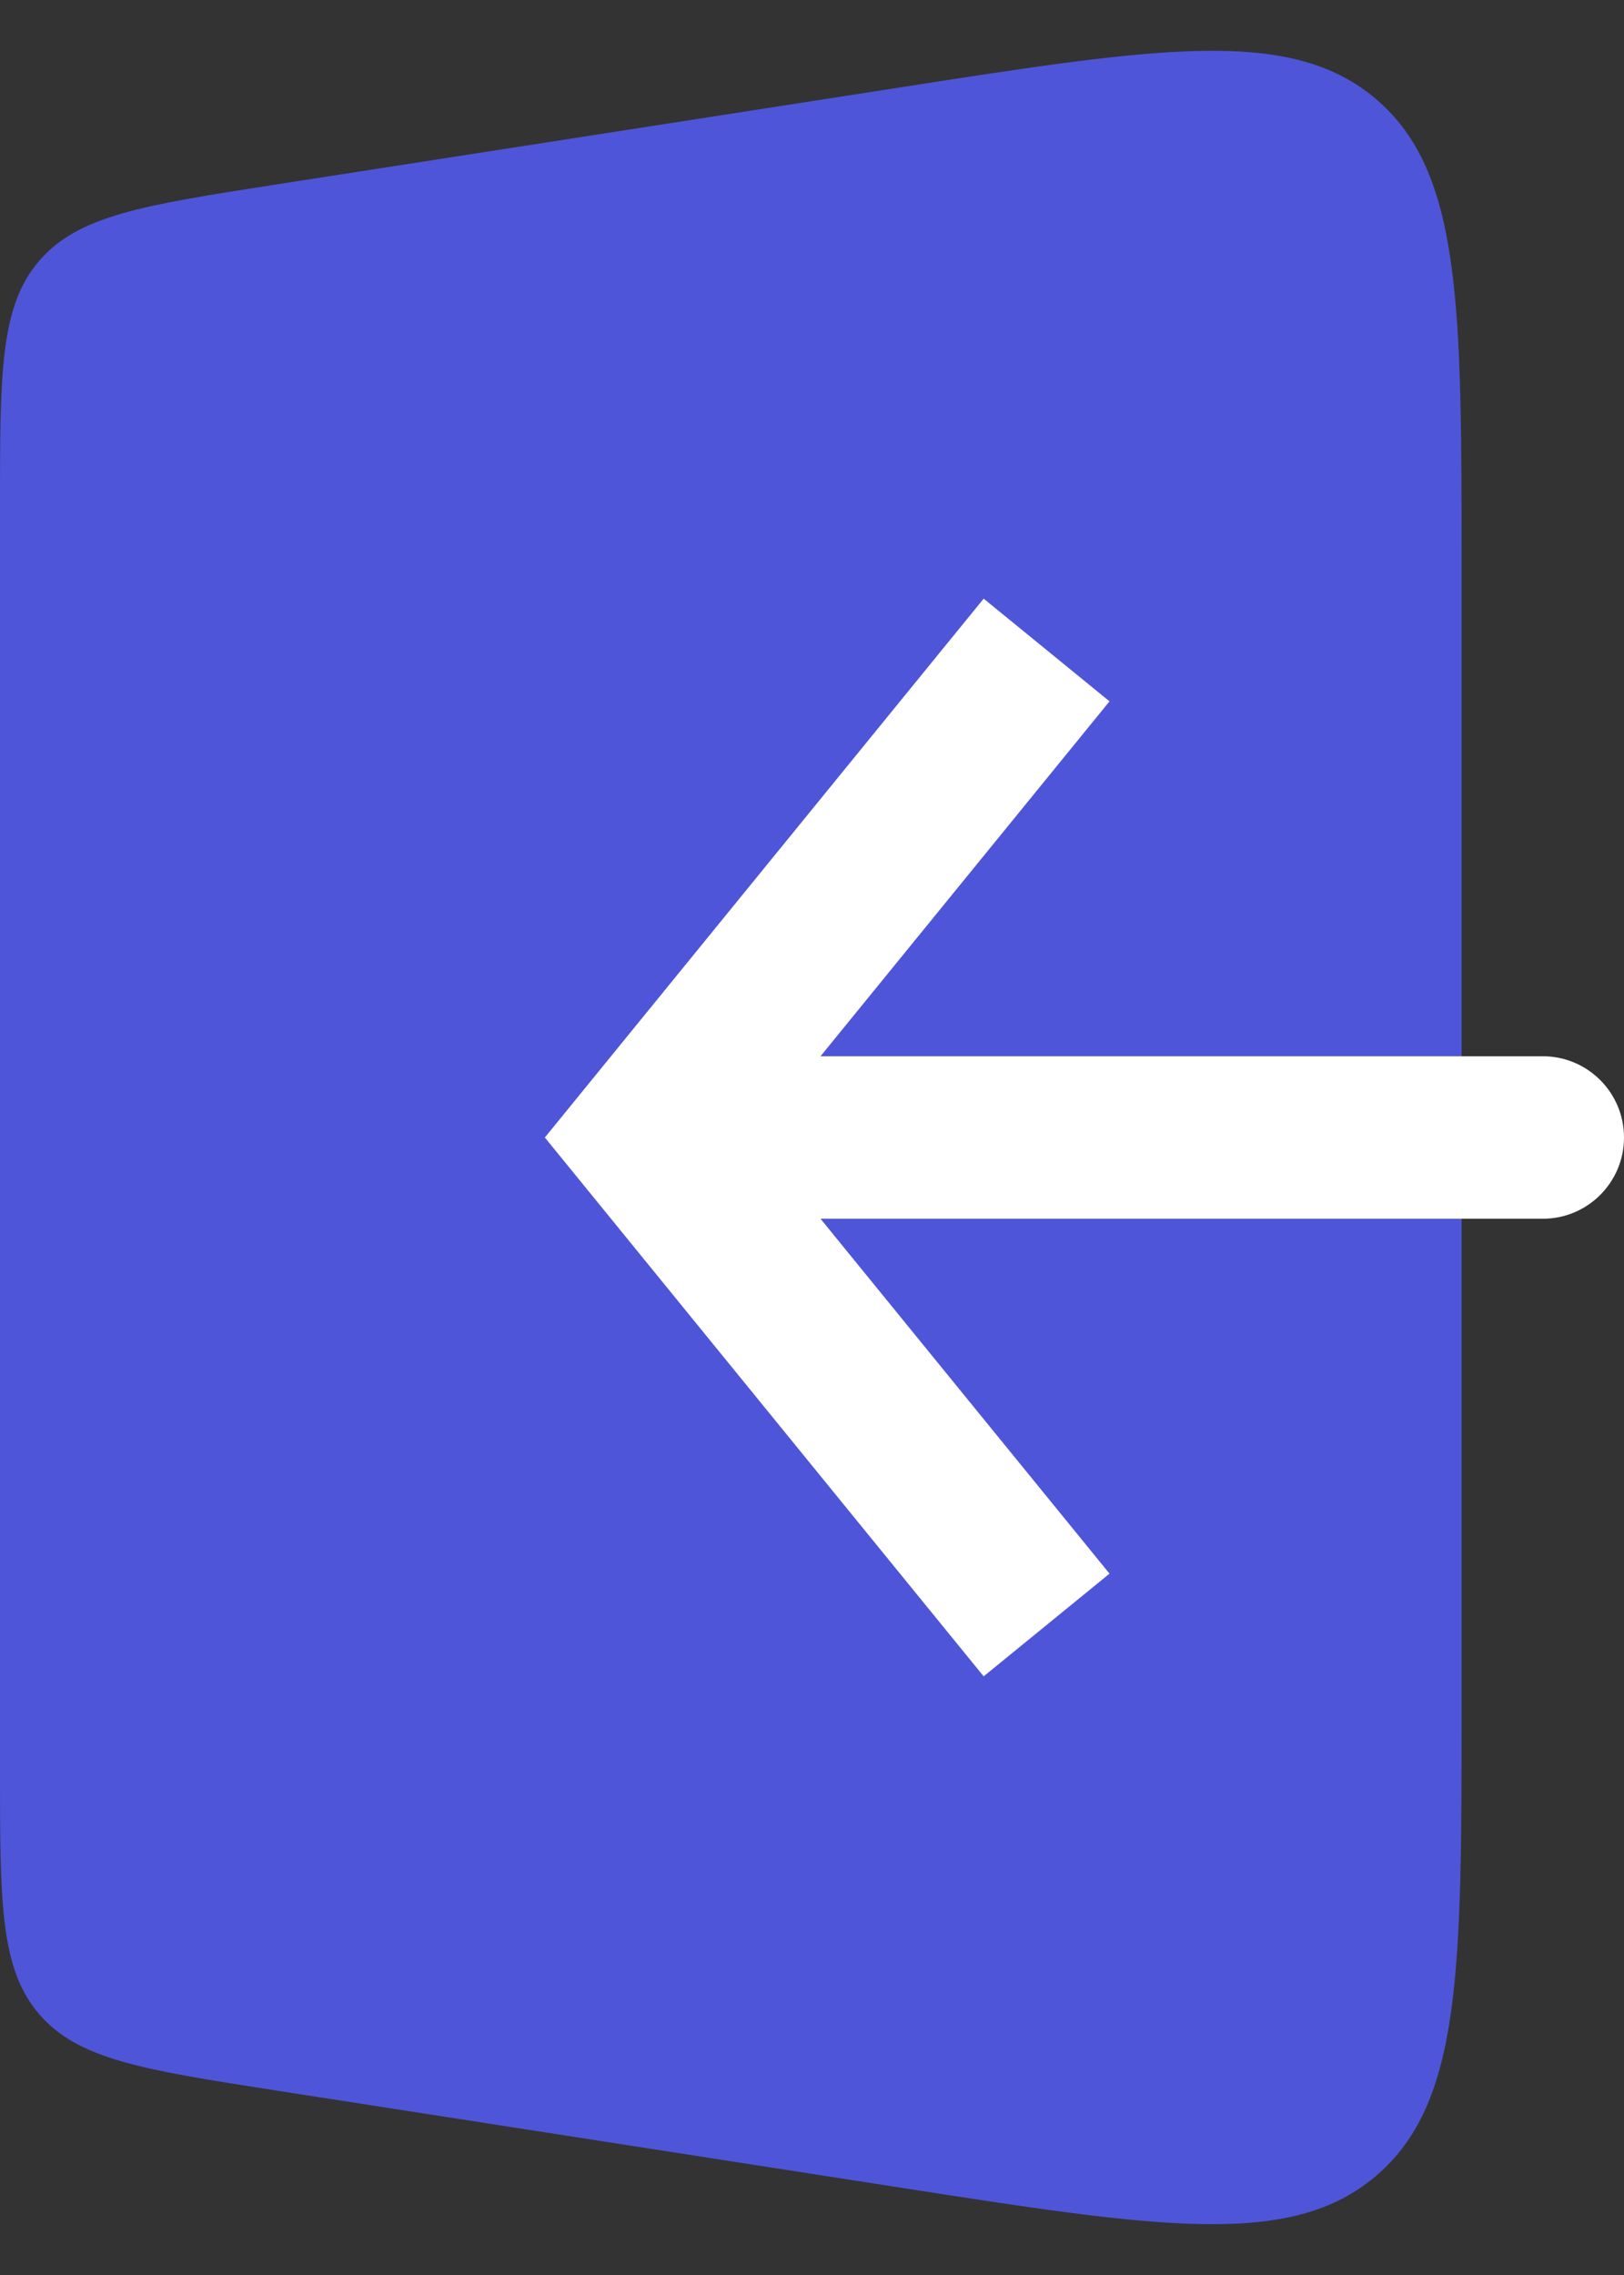 <svg width="20" height="28" viewBox="0 0 20 28" fill="none" xmlns="http://www.w3.org/2000/svg">
<rect x="0" y="0" width="20" height="28" fill="#333333" stroke="none"/>
<g clip-path="url(#clip0_148_30)">
<path d="M11.078 1.077L3.385 2.273C1.77 2.525 0.962 2.65 0.481 3.212C0 3.773 0 4.591 0 6.226V21.774C0 23.409 0 24.227 0.481 24.788C0.962 25.35 1.77 25.475 3.385 25.727L11.078 26.923C14.295 27.424 15.903 27.674 16.951 26.776C18 25.878 18 24.25 18 20.994V7.005C18 3.75 18 2.122 16.951 1.224C15.903 0.326 14.295 0.576 11.078 1.077Z" fill="#4F55D8"/>
<path d="M8 14L7.225 13.368L6.71 14L7.225 14.632L8 14ZM19 15C19.552 15 20 14.552 20 14C20 13.448 19.552 13 19 13V15ZM12.114 7.368L7.225 13.368L8.775 14.632L13.664 8.632L12.114 7.368ZM7.225 14.632L12.114 20.632L13.664 19.368L8.775 13.368L7.225 14.632ZM8 15H19V13H8V15Z" fill="white"/>
</g>
<defs>
<clipPath id="clip0_148_30">
<rect width="20" height="28" fill="white"/>
</clipPath>
</defs>
</svg>

